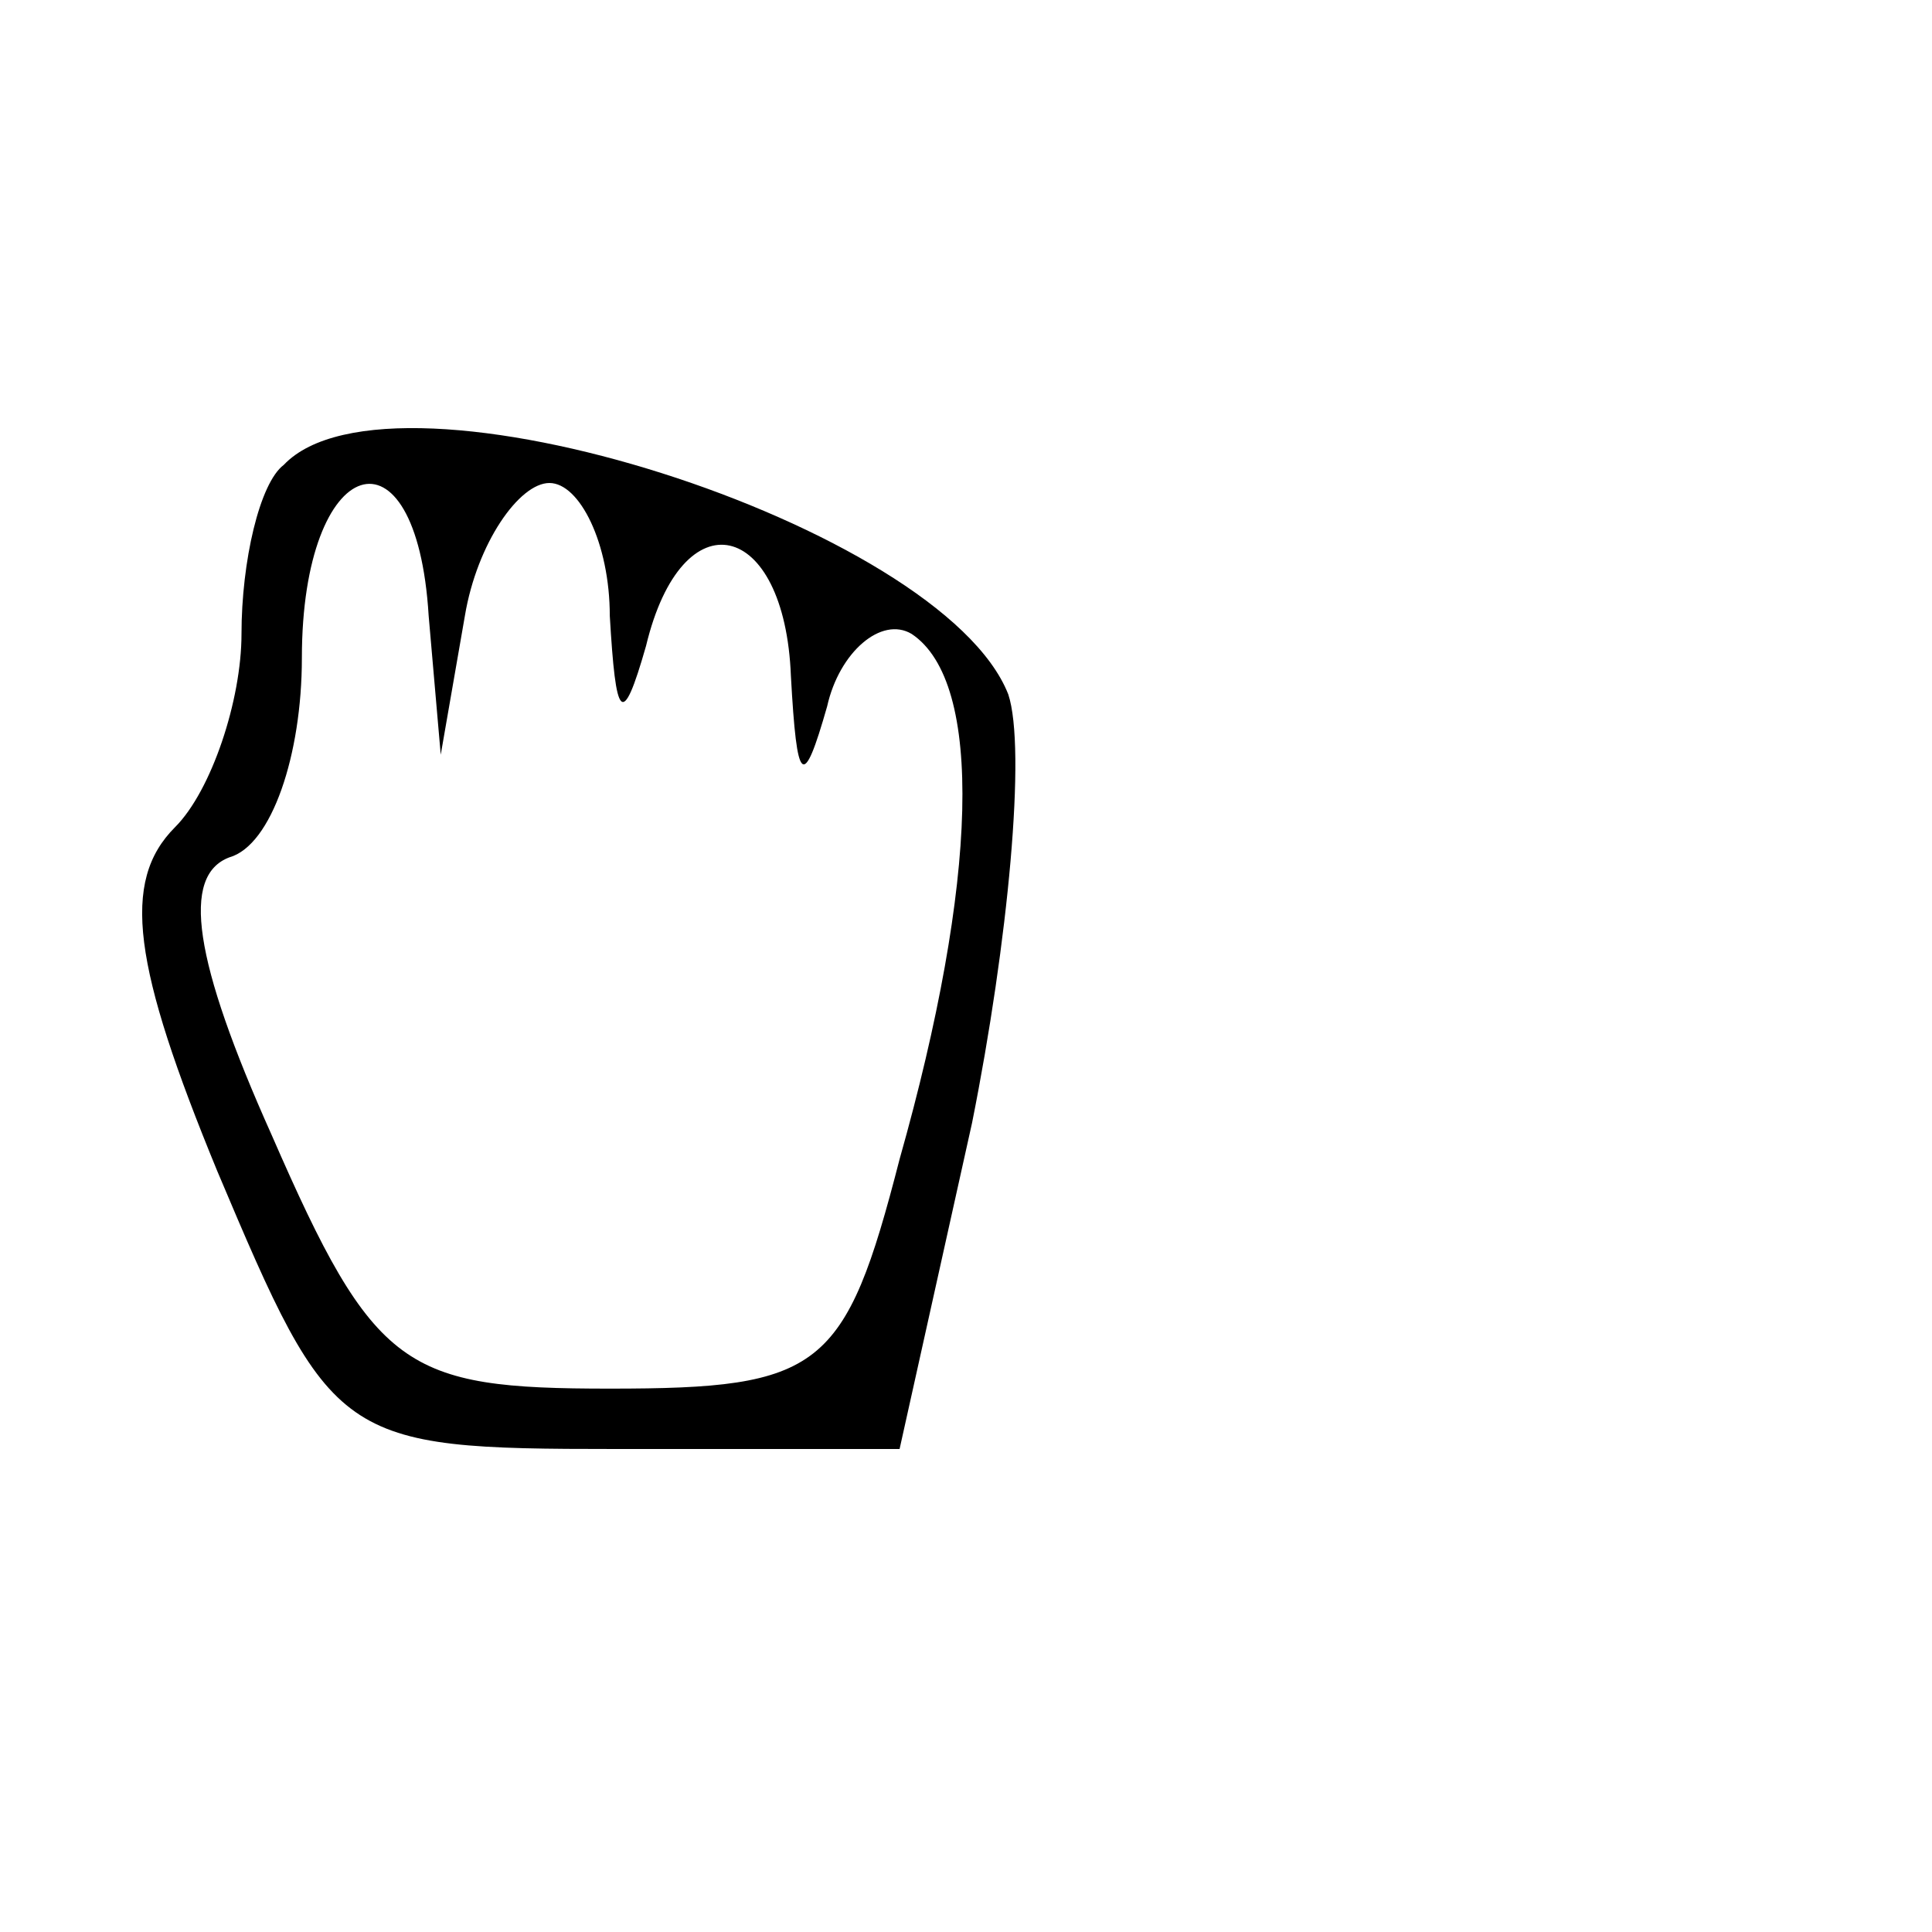 <?xml version="1.0" standalone="no"?>
<!DOCTYPE svg PUBLIC "-//W3C//DTD SVG 20010904//EN"
 "http://www.w3.org/TR/2001/REC-SVG-20010904/DTD/svg10.dtd">
<svg version="1.0" xmlns="http://www.w3.org/2000/svg"
 width="32pt" height="32pt" viewBox="0 0 32 32"
 preserveAspectRatio="xMidYMid meet">

<g transform="translate(0,32) scale(0.1,-0.1)"
fill="#000000" stroke="none">
<path d="M47 243 c-4 -3 -7 -16 -7 -28 0 -11 -5 -26 -11 -32 -9 -9 -7 -23 7
-57 19 -45 20 -46 66 -46 l47 0 12 54 c6 30 9 62 6 71 -11 28 -102 57 -120 38z
m24 -25 l2 -23 4 23 c2 12 9 22 14 22 5 0 10 -10 10 -22 1 -17 2 -19 6 -5 6
25 23 21 24 -5 1 -18 2 -19 6 -5 2 9 9 15 14 12 12 -8 11 -41 -2 -87 -9 -35
-13 -38 -48 -38 -34 0 -39 3 -56 42 -13 29 -15 43 -7 46 7 2 12 17 12 33 0 34
19 40 21 7z"/>
</g>
</svg>
